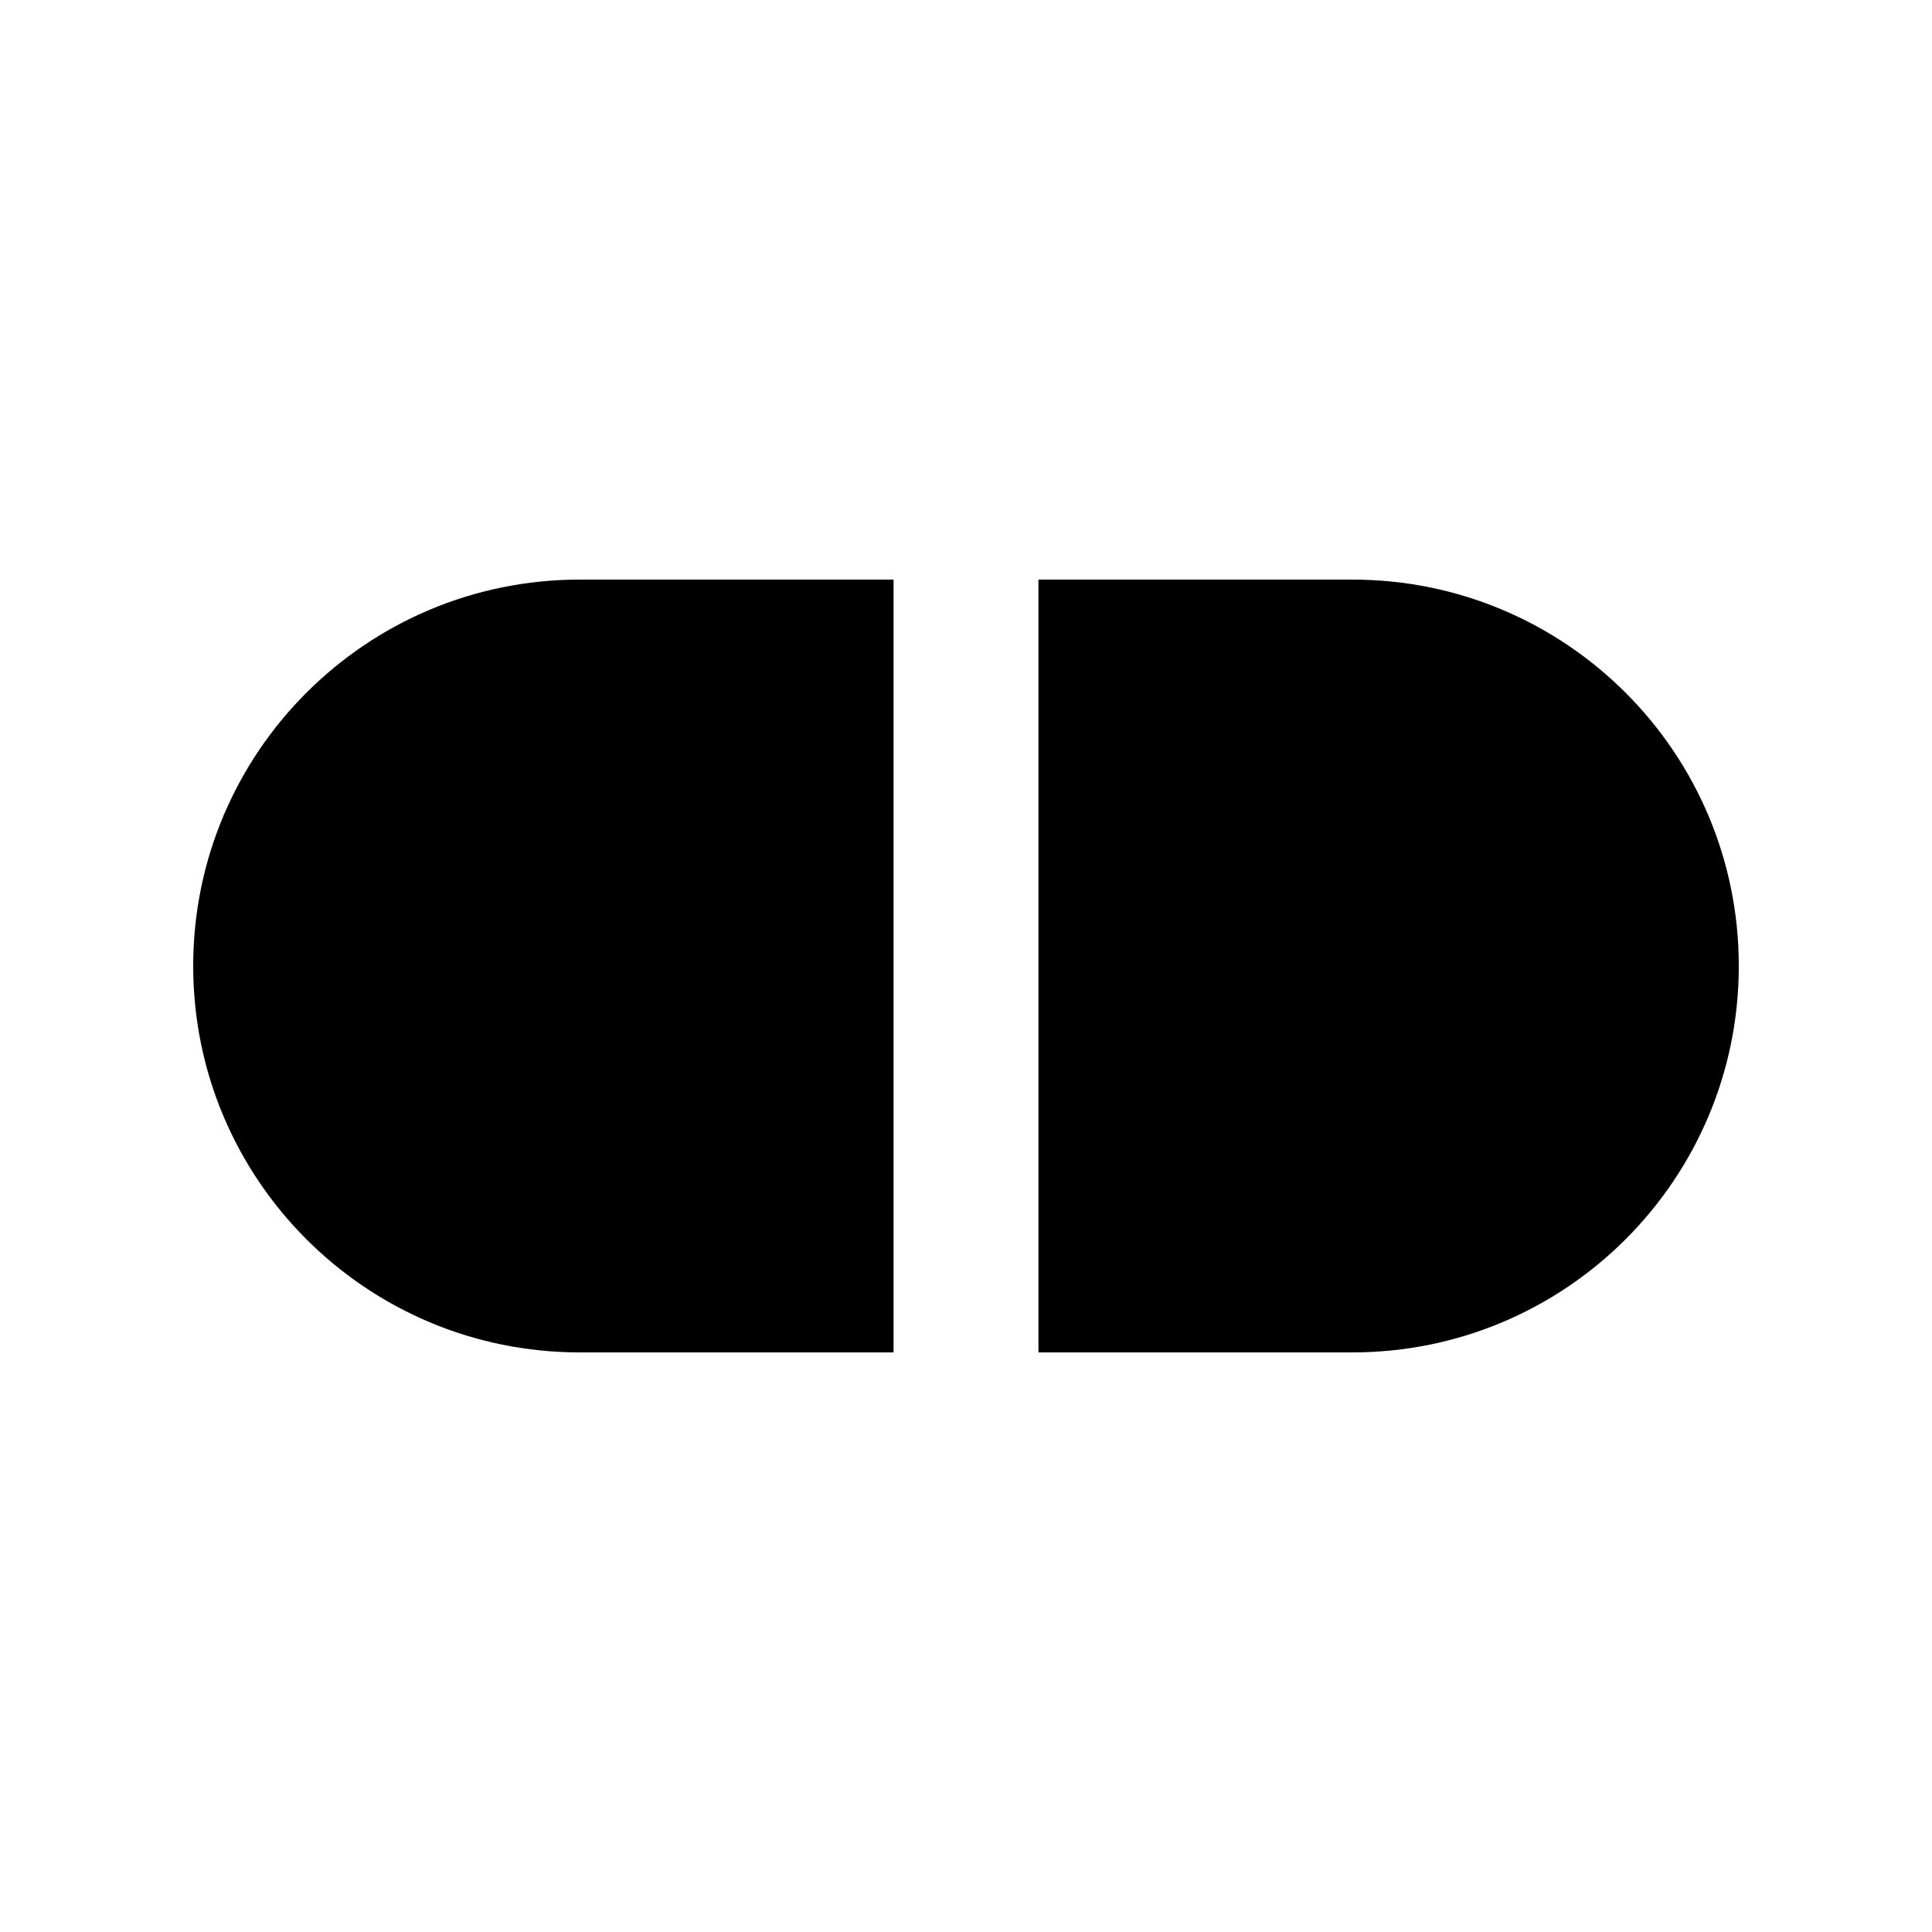 <svg viewBox="0 0 80 80" fill="none">
  <path d="M24 24C15.163 24 8 31.163 8 40C8 48.837 15.163 56 24 56H37V24H24Z" fill="currentColor" />
  <path d="M43 24V56H56C64.837 56 72 48.837 72 40C72 31.163 64.837 24 56 24H43Z" fill="currentColor" />
</svg>